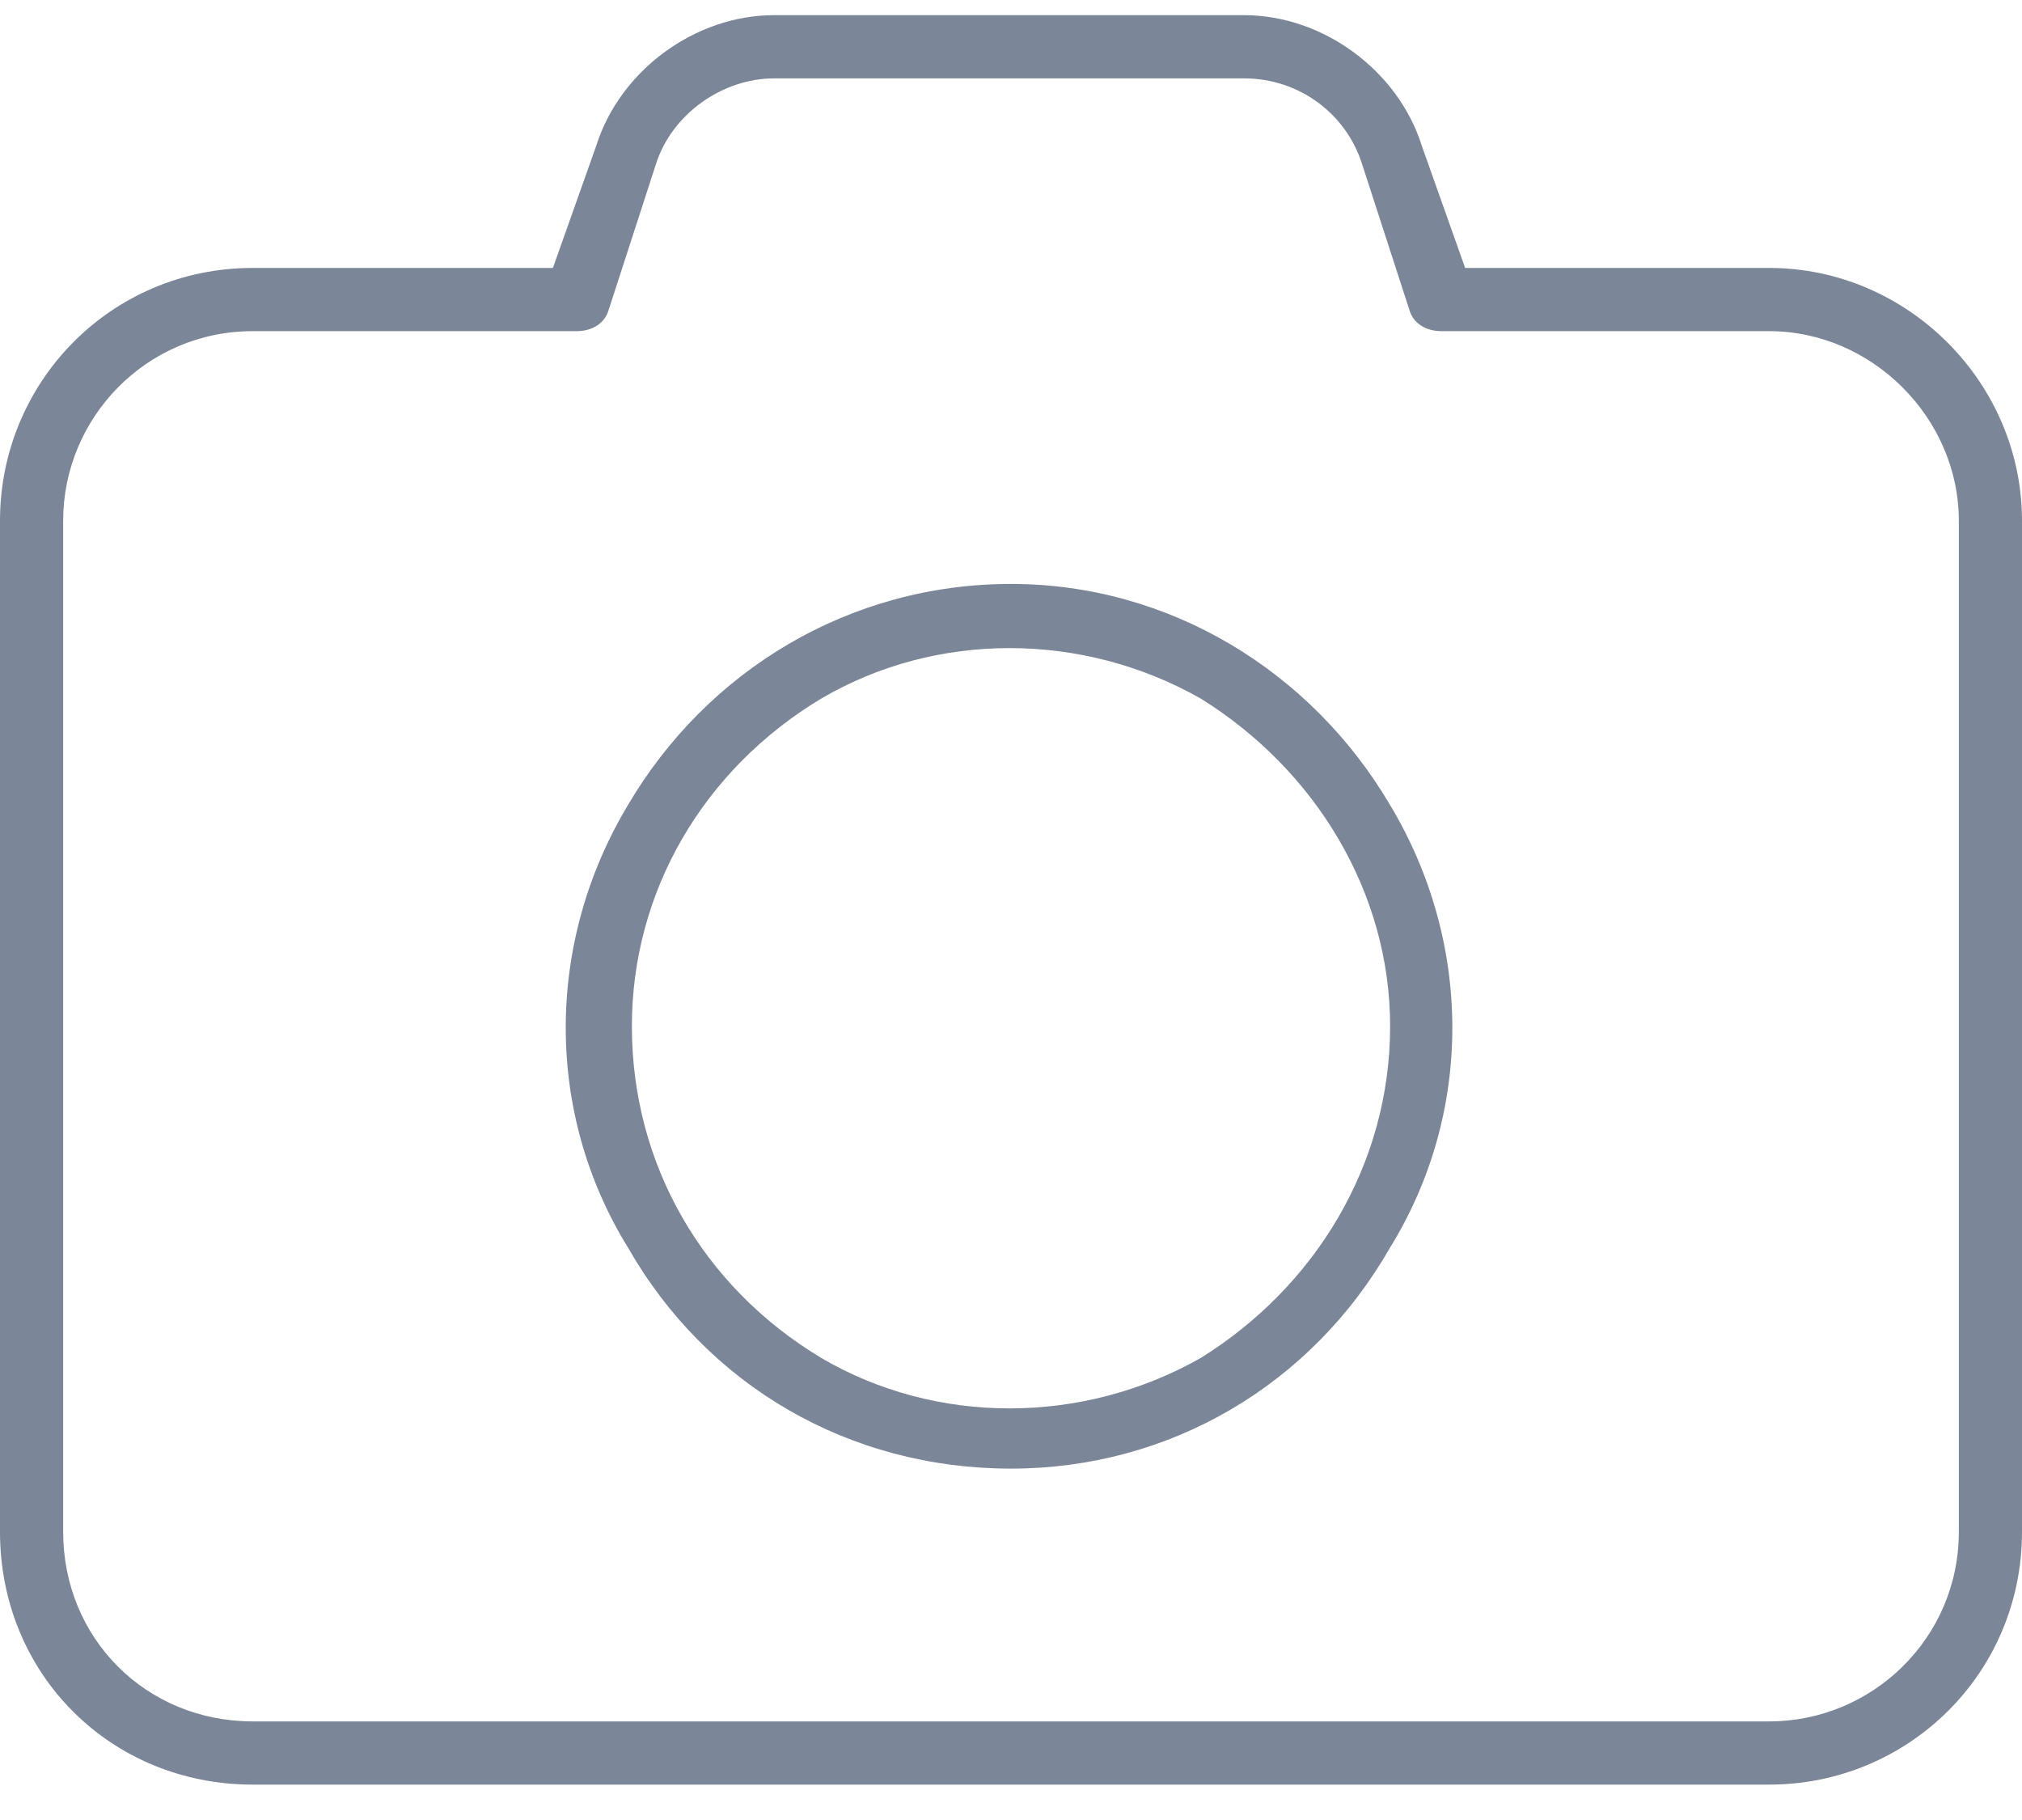 <svg width="50" height="45" viewBox="0 0 50 45" fill="none" xmlns="http://www.w3.org/2000/svg">
<path d="M19.141 0.375H30.762C32.715 0.375 34.57 1.742 35.156 3.598L36.23 6.625H43.75C47.168 6.625 50 9.457 50 12.875V37.875C50 41.391 47.168 44.125 43.75 44.125H6.25C2.734 44.125 0 41.391 0 37.875V12.875C0 9.457 2.734 6.625 6.25 6.625H13.672L14.746 3.598C15.332 1.742 17.188 0.375 19.141 0.375ZM16.211 4.086L15.039 7.699C14.941 7.992 14.648 8.188 14.258 8.188H6.25C3.613 8.188 1.562 10.336 1.562 12.875V37.875C1.562 40.512 3.613 42.562 6.25 42.562H43.75C46.289 42.562 48.438 40.512 48.438 37.875V12.875C48.438 10.336 46.289 8.188 43.75 8.188H35.645C35.254 8.188 34.961 7.992 34.863 7.699L33.691 4.086C33.301 2.816 32.129 1.938 30.762 1.938H19.141C17.871 1.938 16.602 2.816 16.211 4.086ZM25 36.312C20.996 36.312 17.48 34.262 15.527 30.844C13.477 27.523 13.477 23.324 15.527 19.906C17.48 16.586 20.996 14.438 25 14.438C28.906 14.438 32.422 16.586 34.375 19.906C36.426 23.324 36.426 27.523 34.375 30.844C32.422 34.262 28.906 36.312 25 36.312ZM15.625 25.375C15.625 28.793 17.383 31.82 20.312 33.578C23.145 35.238 26.758 35.238 29.688 33.578C32.52 31.82 34.375 28.793 34.375 25.375C34.375 22.055 32.52 19.027 29.688 17.27C26.758 15.609 23.145 15.609 20.312 17.27C17.383 19.027 15.625 22.055 15.625 25.375Z" fill="#7C8699"/>
</svg>
